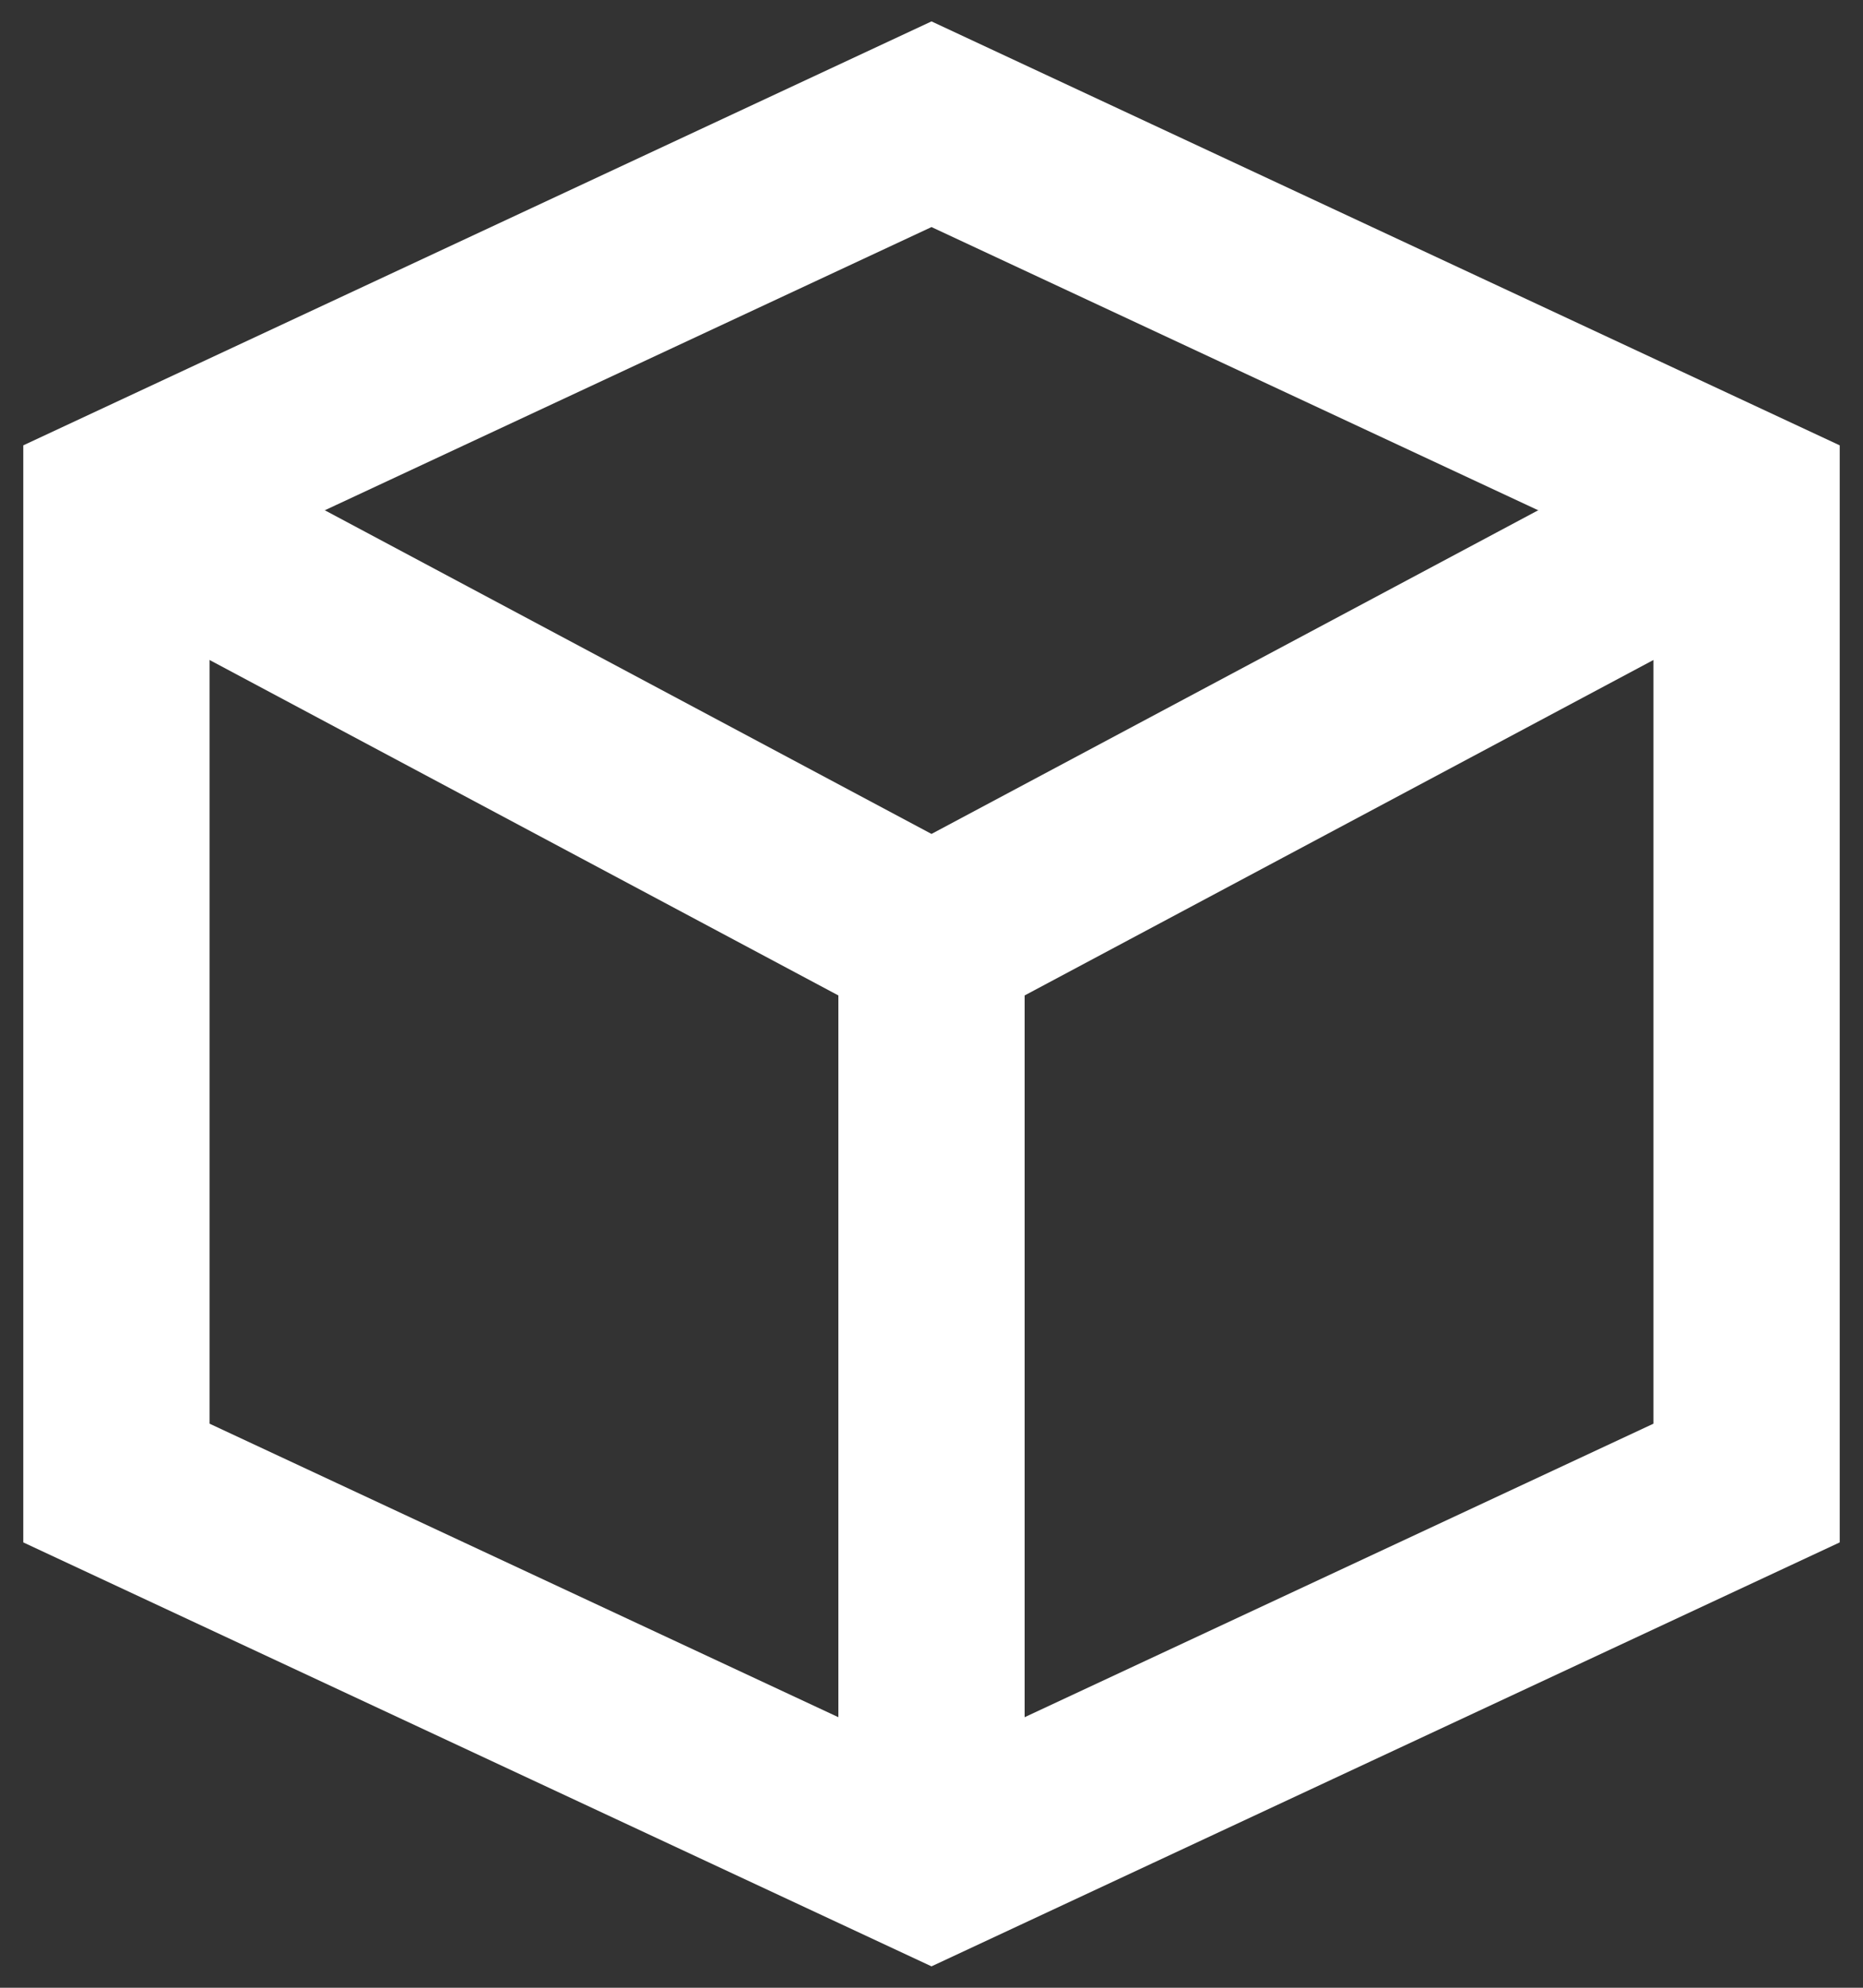 <svg width="30" height="32" viewBox="0 0 30 32" fill="none" xmlns="http://www.w3.org/2000/svg">
<rect x="0" y="0" width="30" height="32" fill="#333333" stroke="none"/>
<path d="M1.875 8.125L15 15.125L28.125 8.125" stroke="white" stroke-width="3"/>
<path d="M15 15.125V30" stroke="white" stroke-width="3"/>
<path d="M1.875 8.125L15 2L28.125 8.125V23.875L15 30L1.875 23.875V8.125Z" stroke="white" stroke-width="3"/>
</svg>
